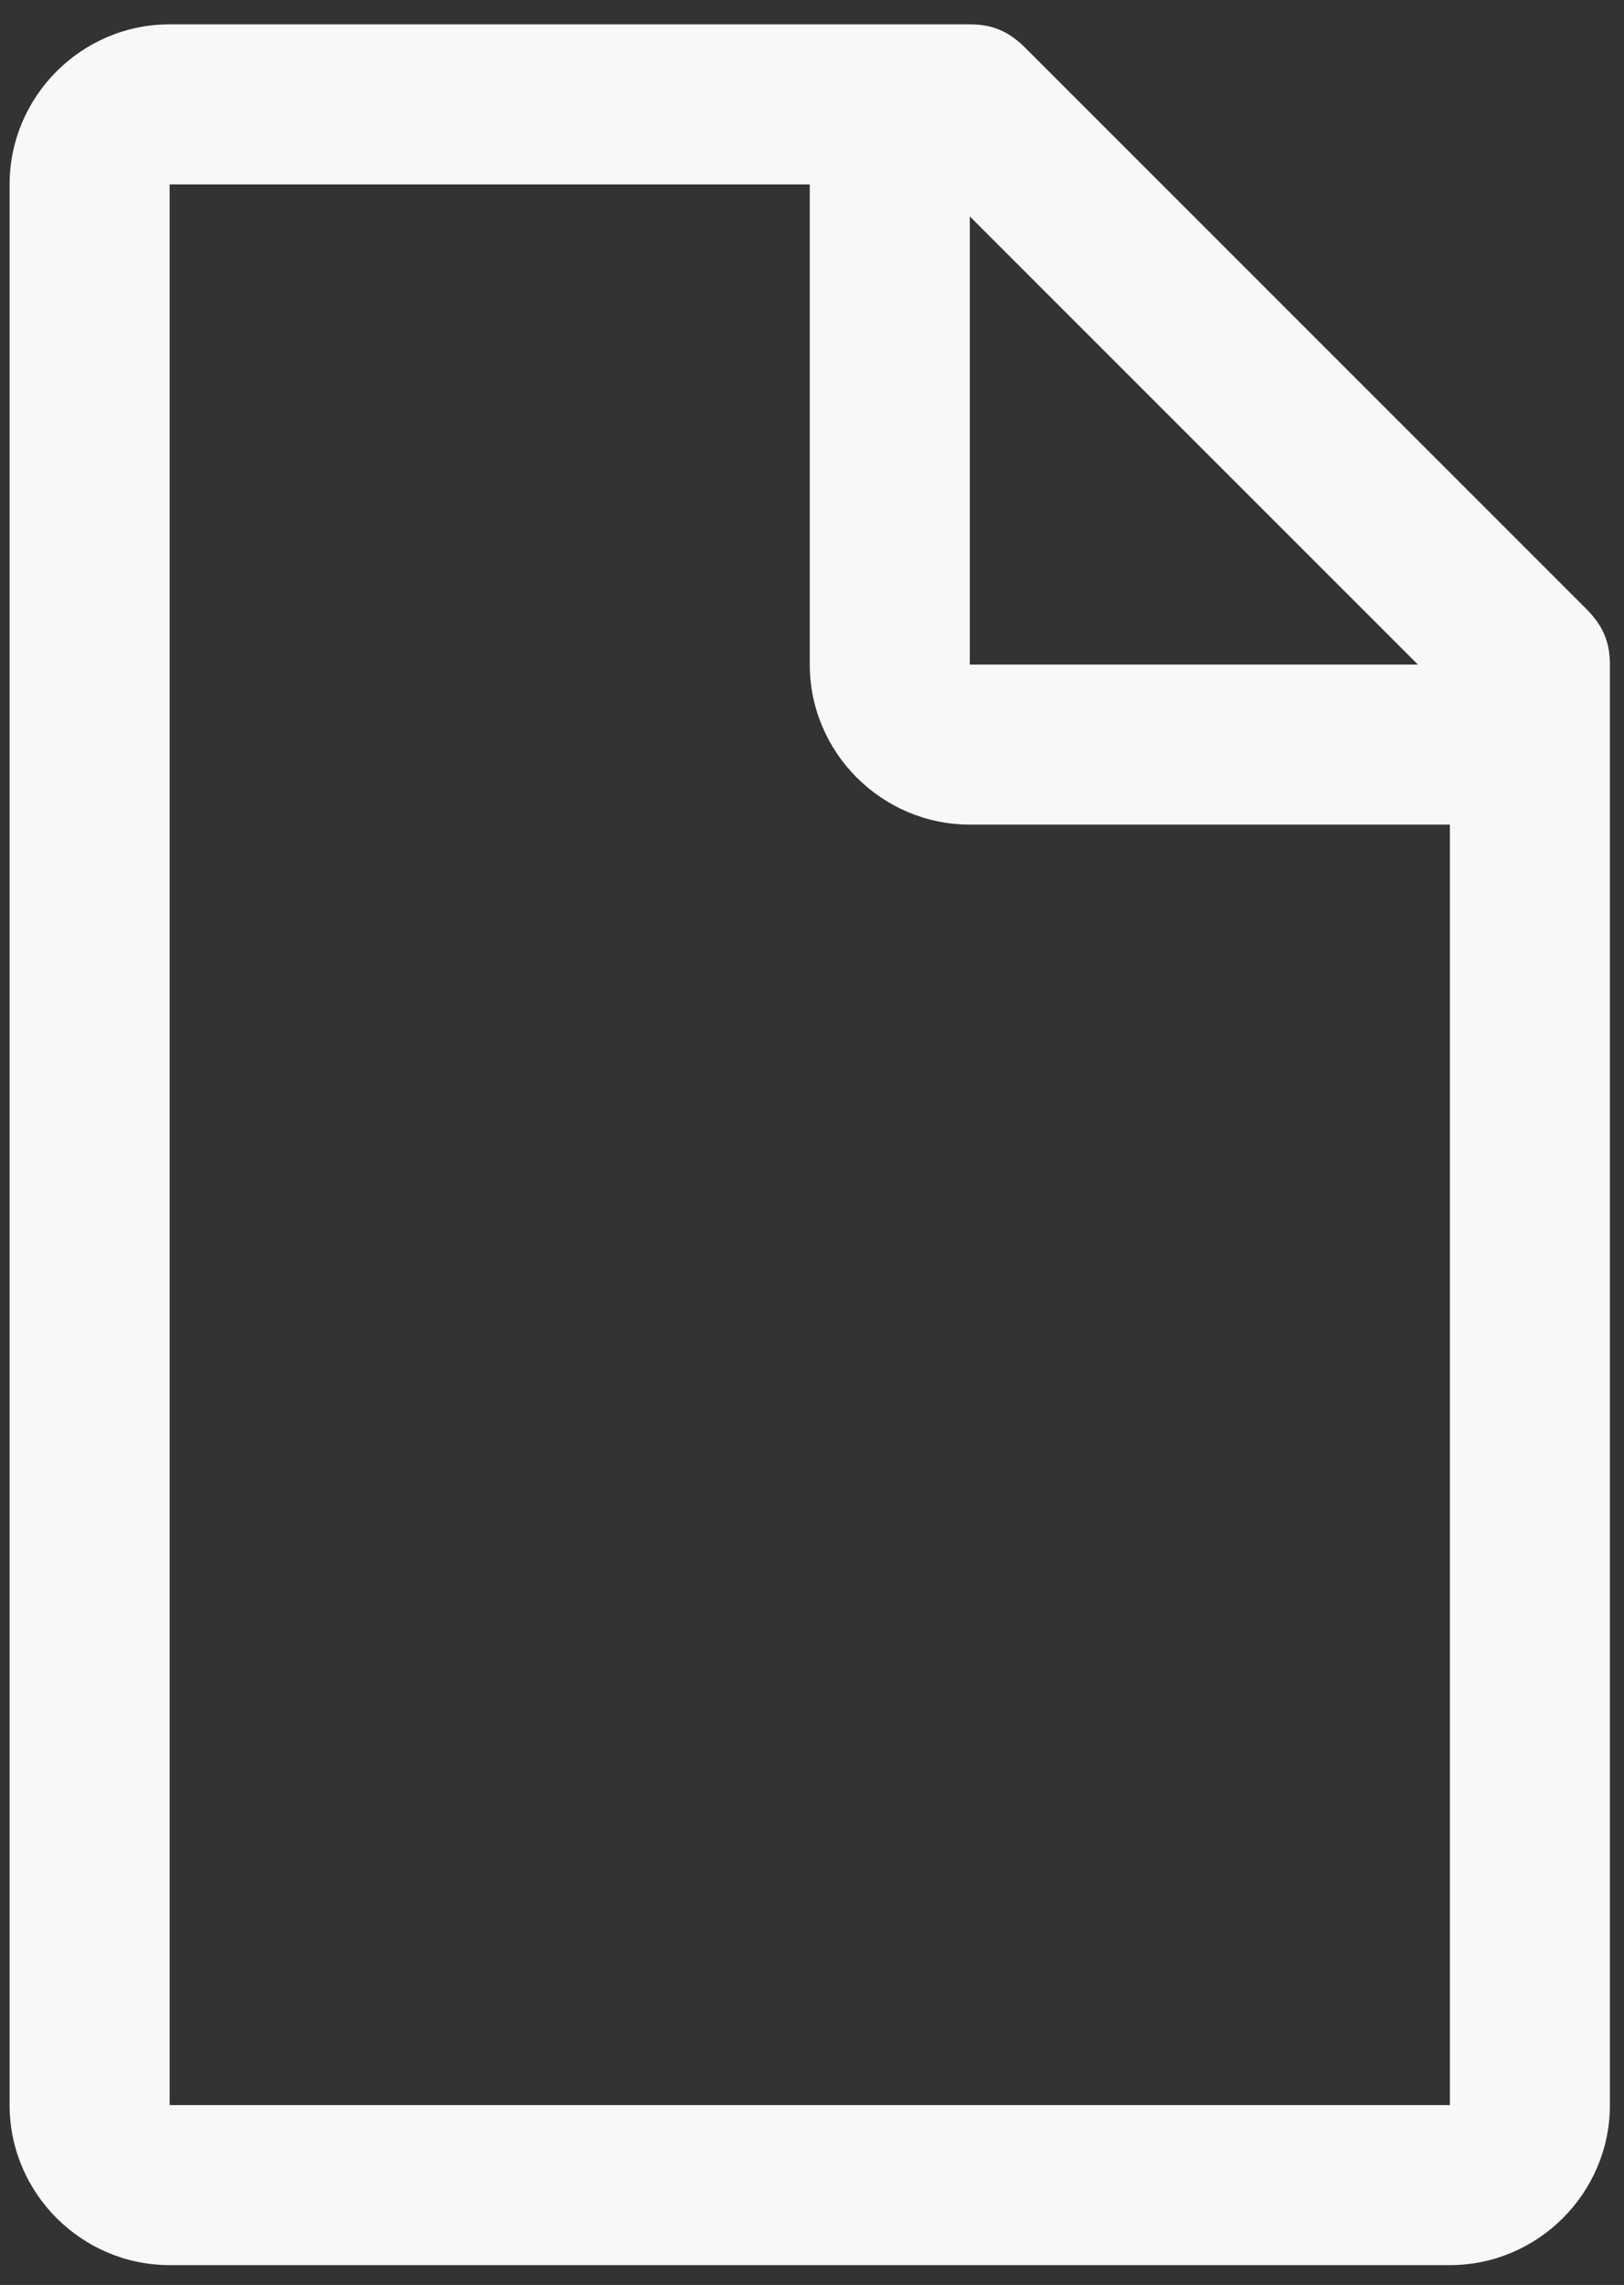 <svg width="59" height="83" viewBox="0 0 59 83" fill="none" xmlns="http://www.w3.org/2000/svg">
<rect x="0" y="0" width="59" height="83" fill="#333333" stroke="none"/>
<path d="M57.616 22.105L37.267 1.756C36.686 1.174 36.105 0.884 35.233 0.884H6.163C2.965 0.884 0.349 3.5 0.349 6.698V76.465C0.349 79.663 2.965 82.279 6.163 82.279H52.674C55.872 82.279 58.488 79.663 58.488 76.465V24.14C58.488 23.267 58.198 22.686 57.616 22.105ZM35.233 7.86L51.512 24.14H35.233V7.86ZM52.674 76.465H6.163V6.698H29.419V24.14C29.419 27.337 32.035 29.953 35.233 29.953H52.674V76.465Z" fill="#F8F8F8"/>
</svg>
